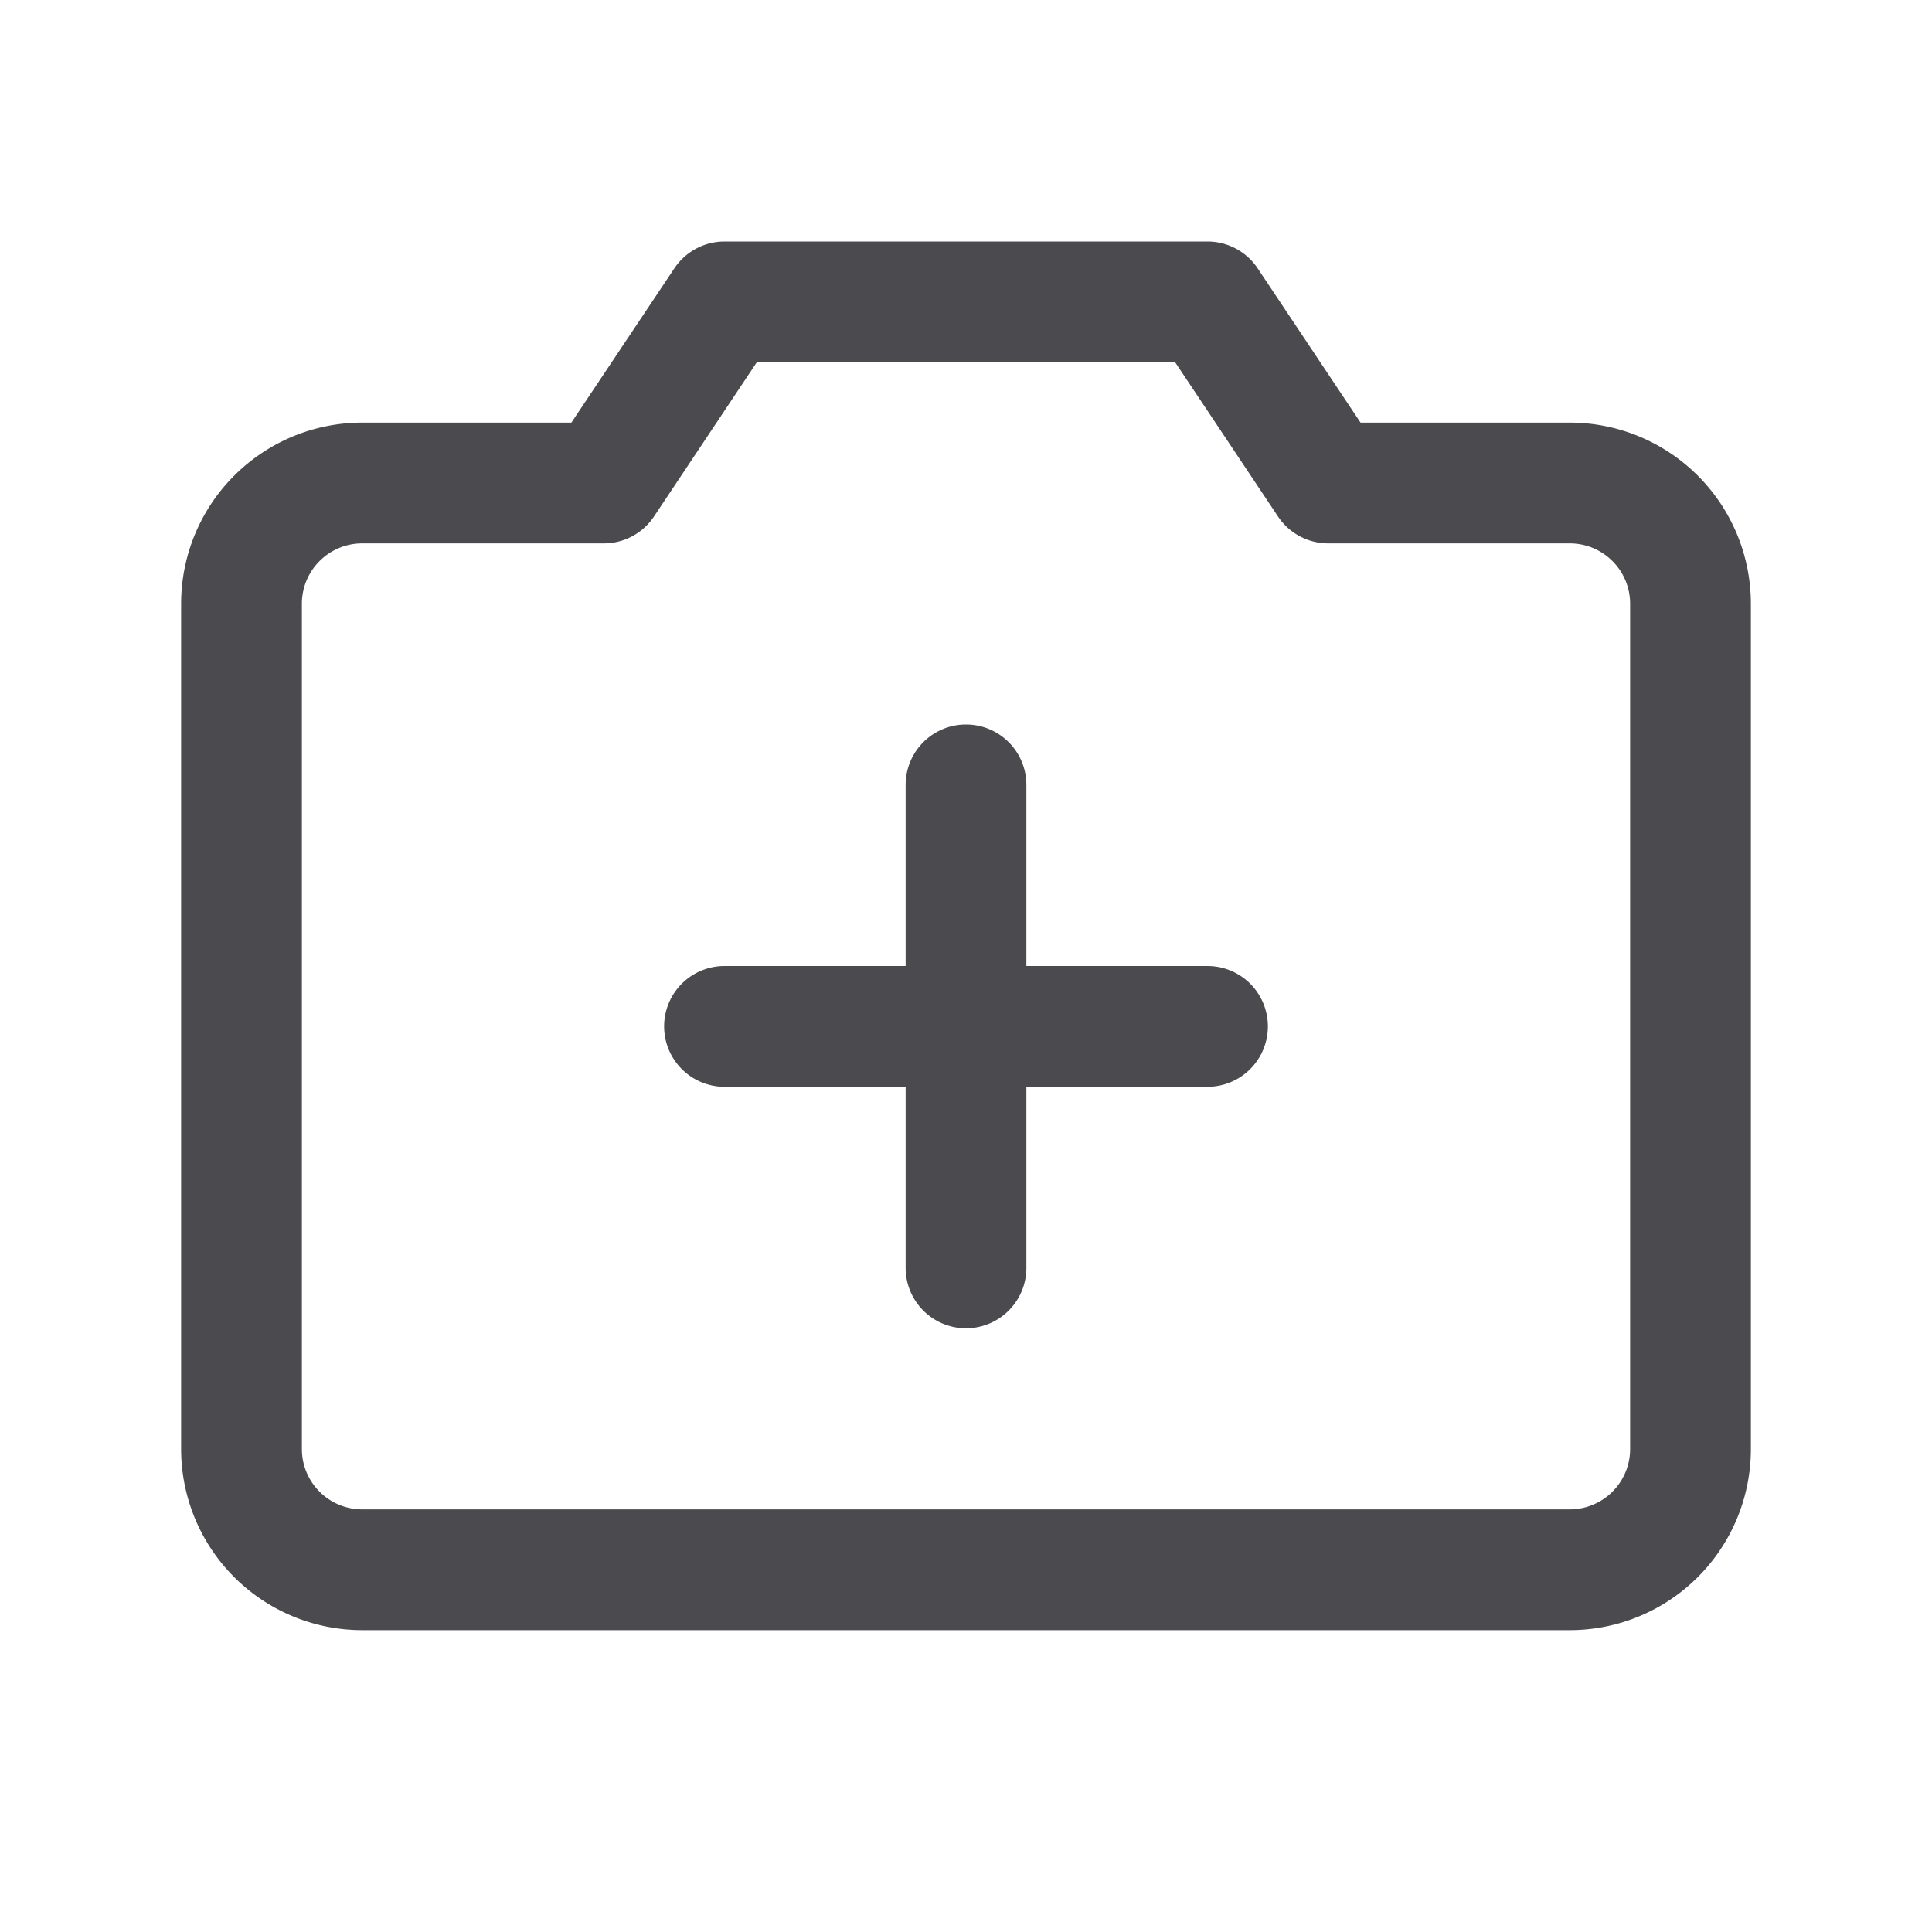 <svg xmlns="http://www.w3.org/2000/svg" width="32" height="32" fill="none" viewBox="0 0 32 32">
  <path fill="#4A4A4F" d="M26 7h-3.465l-1.704-2.555A1 1 0 0 0 20 4h-8a1 1 0 0 0-.831.445L9.464 7H6a3 3 0 0 0-3 3v14a3 3 0 0 0 3 3h20a3 3 0 0 0 3-3V10a3 3 0 0 0-3-3Zm1 17a1 1 0 0 1-1 1H6a1 1 0 0 1-1-1V10a1 1 0 0 1 1-1h4a1 1 0 0 0 .832-.445L12.535 6h6.929l1.704 2.555A1 1 0 0 0 22 9h4a1 1 0 0 1 1 1v14Zm-6-7a1 1 0 0 1-1 1h-3v3a1 1 0 0 1-2 0v-3h-3a1 1 0 0 1 0-2h3v-3a1 1 0 0 1 2 0v3h3a1 1 0 0 1 1 1Z"/>
</svg>
